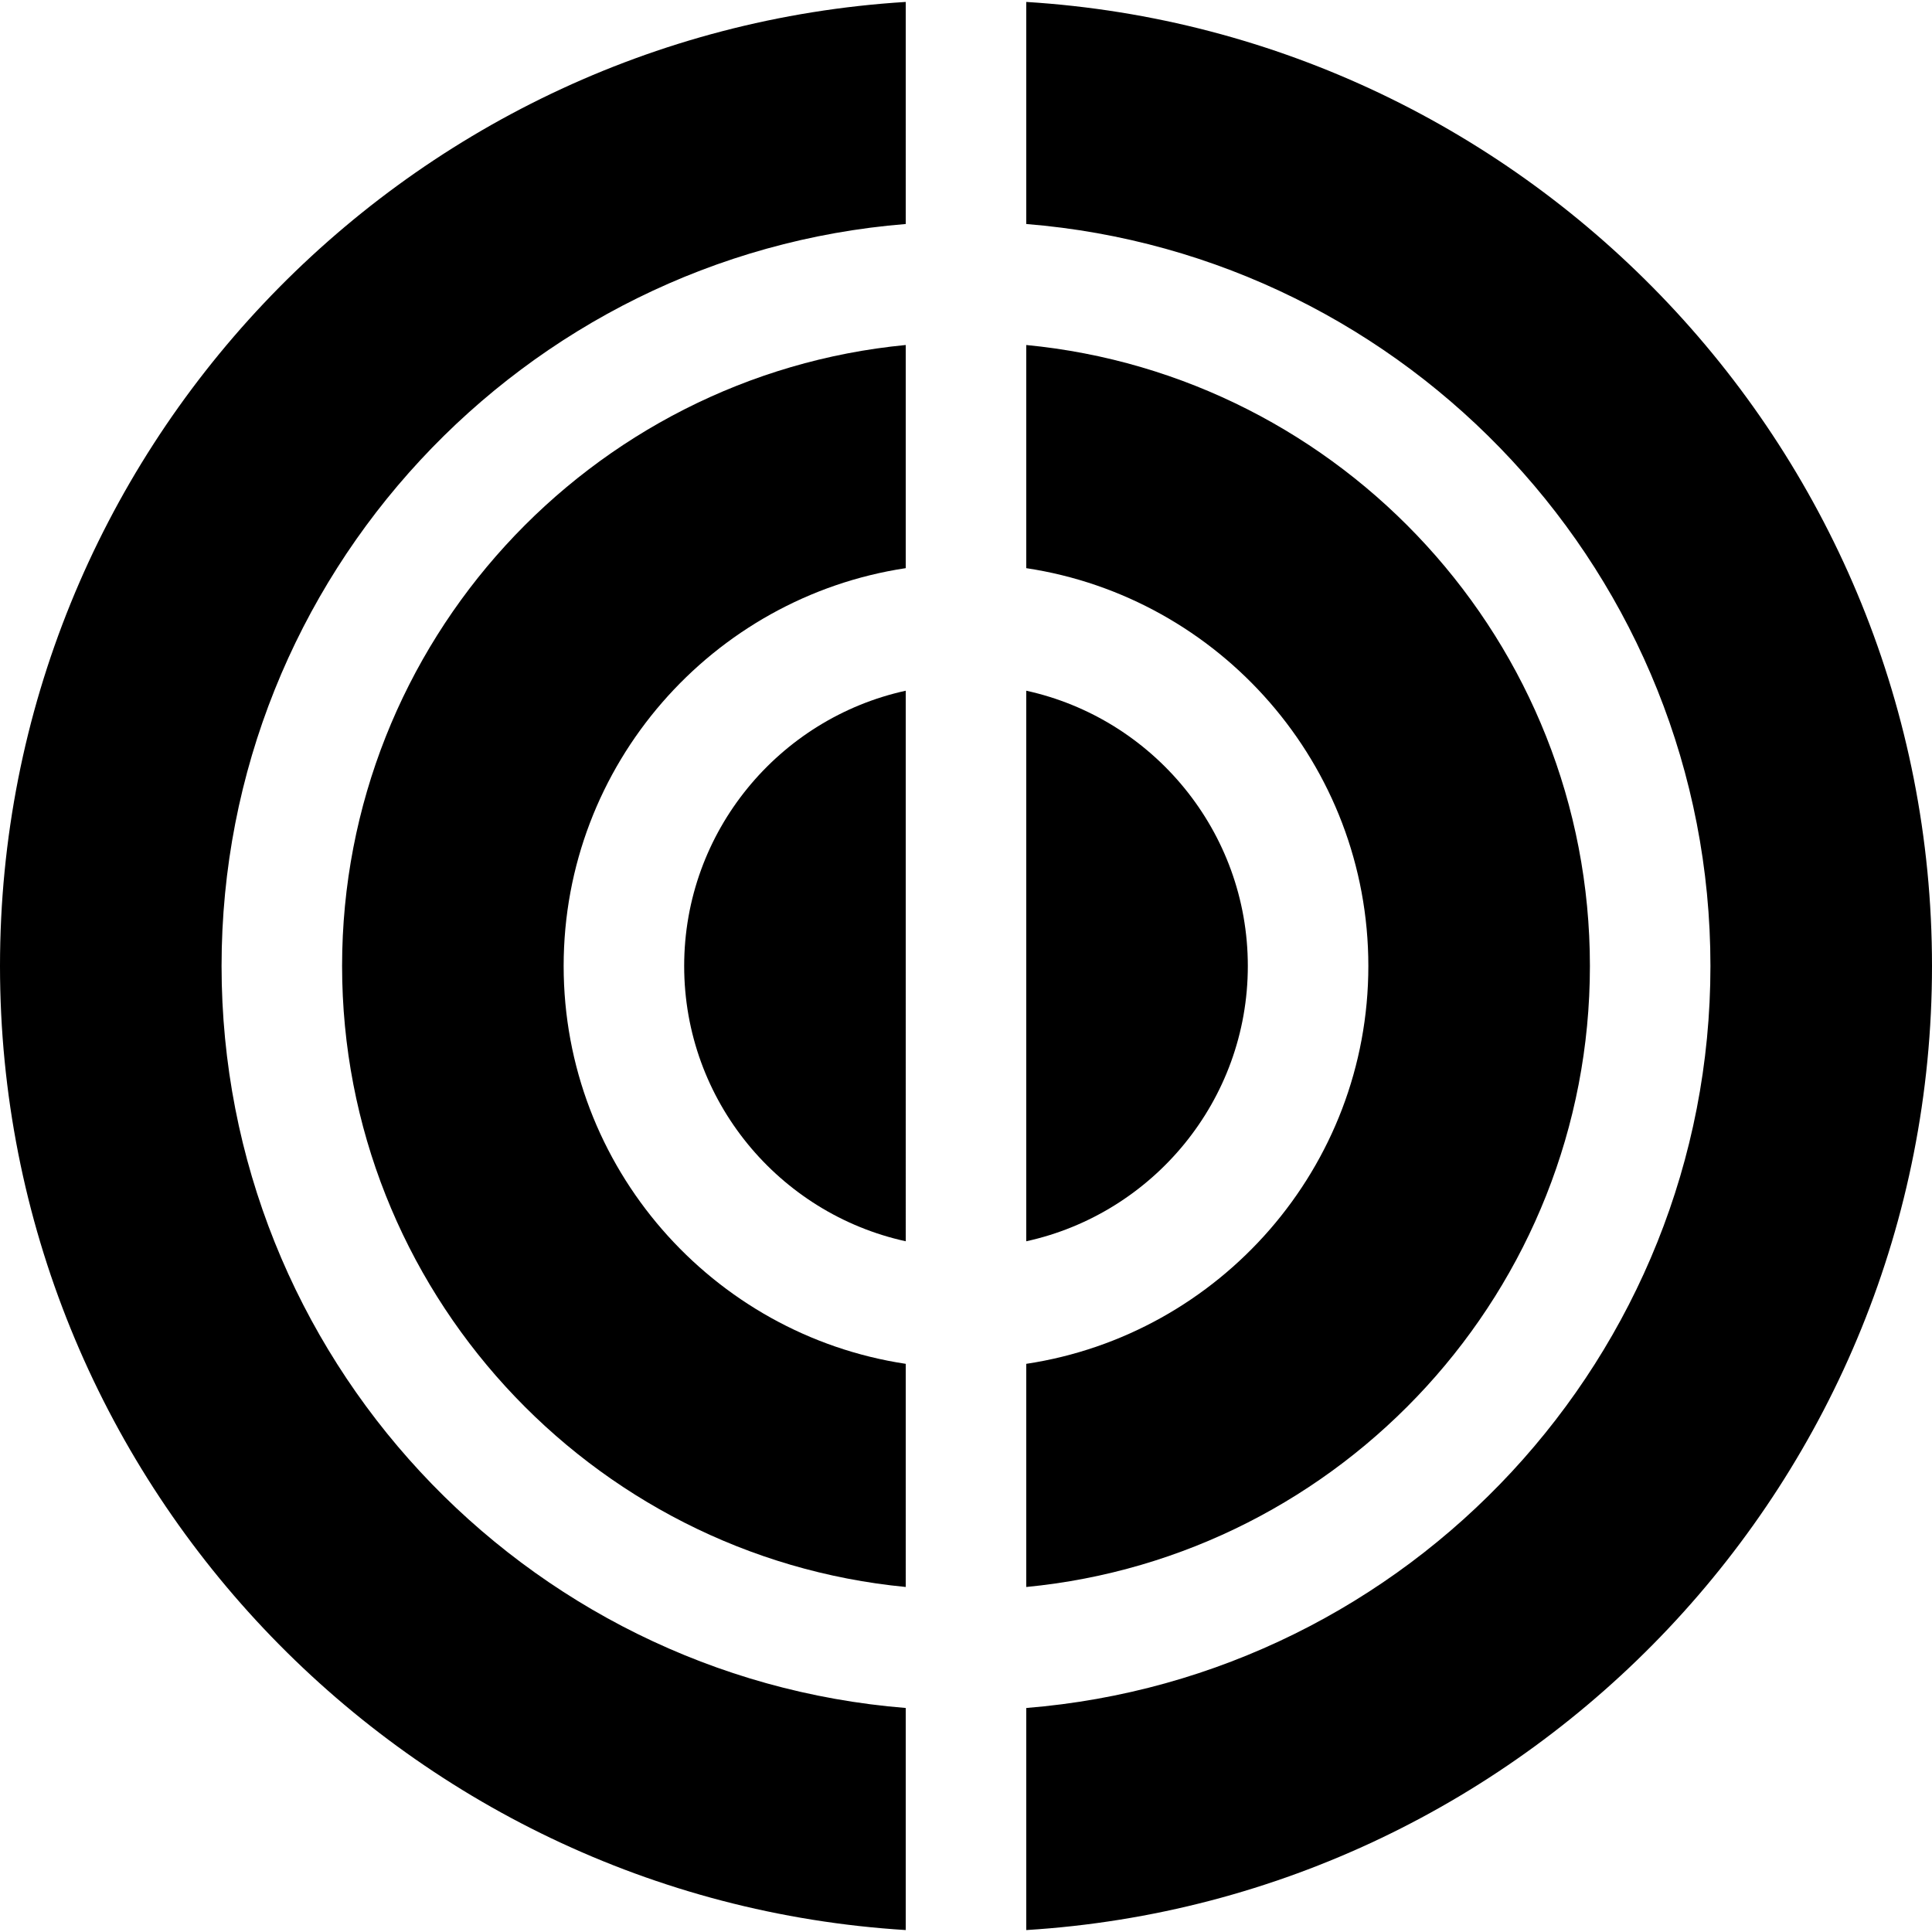 <?xml version="1.0" encoding="iso-8859-1"?>
<!-- Generator: Adobe Illustrator 16.0.0, SVG Export Plug-In . SVG Version: 6.00 Build 0)  -->
<!DOCTYPE svg PUBLIC "-//W3C//DTD SVG 1.1//EN" "http://www.w3.org/Graphics/SVG/1.1/DTD/svg11.dtd">
<svg version="1.1" id="Capa_1" xmlns="http://www.w3.org/2000/svg" xmlns:xlink="http://www.w3.org/1999/xlink" x="0px" y="0px"
	 width="423.576px" height="423.576px" viewBox="0 0 423.576 423.576" style="enable-background:new 0 0 423.576 423.576;"
	 xml:space="preserve">
<g>
	<g>
		<g>
			<path d="M300,211.787c0,44.15-32.604,80.828-75,87.225v48.924c69.25-6.668,123.576-65.18,123.576-136.147
				S294.249,82.308,225,75.641v48.924C267.396,130.959,300,167.636,300,211.787z"/>
		</g>
		<g>
			<path d="M75,211.787c0,70.969,54.327,129.479,123.576,136.146V299.01c-42.395-6.396-75-43.072-75-87.224
				c0-44.151,32.605-80.828,75-87.223V75.638C129.327,82.308,75,140.818,75,211.787z"/>
		</g>
		<g>
			<path d="M273.576,211.787c0-29.535-20.835-54.283-48.576-60.353v120.705C252.741,266.07,273.576,241.322,273.576,211.787z"/>
		</g>
		<g>
			<path d="M150,211.787c0,29.535,20.835,54.283,48.576,60.352V151.435C170.835,157.504,150,182.252,150,211.787z"/>
		</g>
		<g>
			<path d="M48.576,211.787c0-85.547,66.16-155.926,150-162.675V0.424C87.928,7.268,0,99.445,0,211.787
				S87.928,416.306,198.576,423.15v-48.688C114.736,367.713,48.576,297.334,48.576,211.787z"/>
		</g>
		<g>
			<path d="M423.576,211.787C423.576,99.445,335.648,7.268,225,0.424v48.688c83.84,6.749,150,77.129,150,162.676
				s-66.16,155.927-150,162.676v48.688C335.648,416.306,423.576,324.129,423.576,211.787z"/>
		</g>
	</g>
</g>
<g>
</g>
<g>
</g>
<g>
</g>
<g>
</g>
<g>
</g>
<g>
</g>
<g>
</g>
<g>
</g>
<g>
</g>
<g>
</g>
<g>
</g>
<g>
</g>
<g>
</g>
<g>
</g>
<g>
</g>
</svg>
